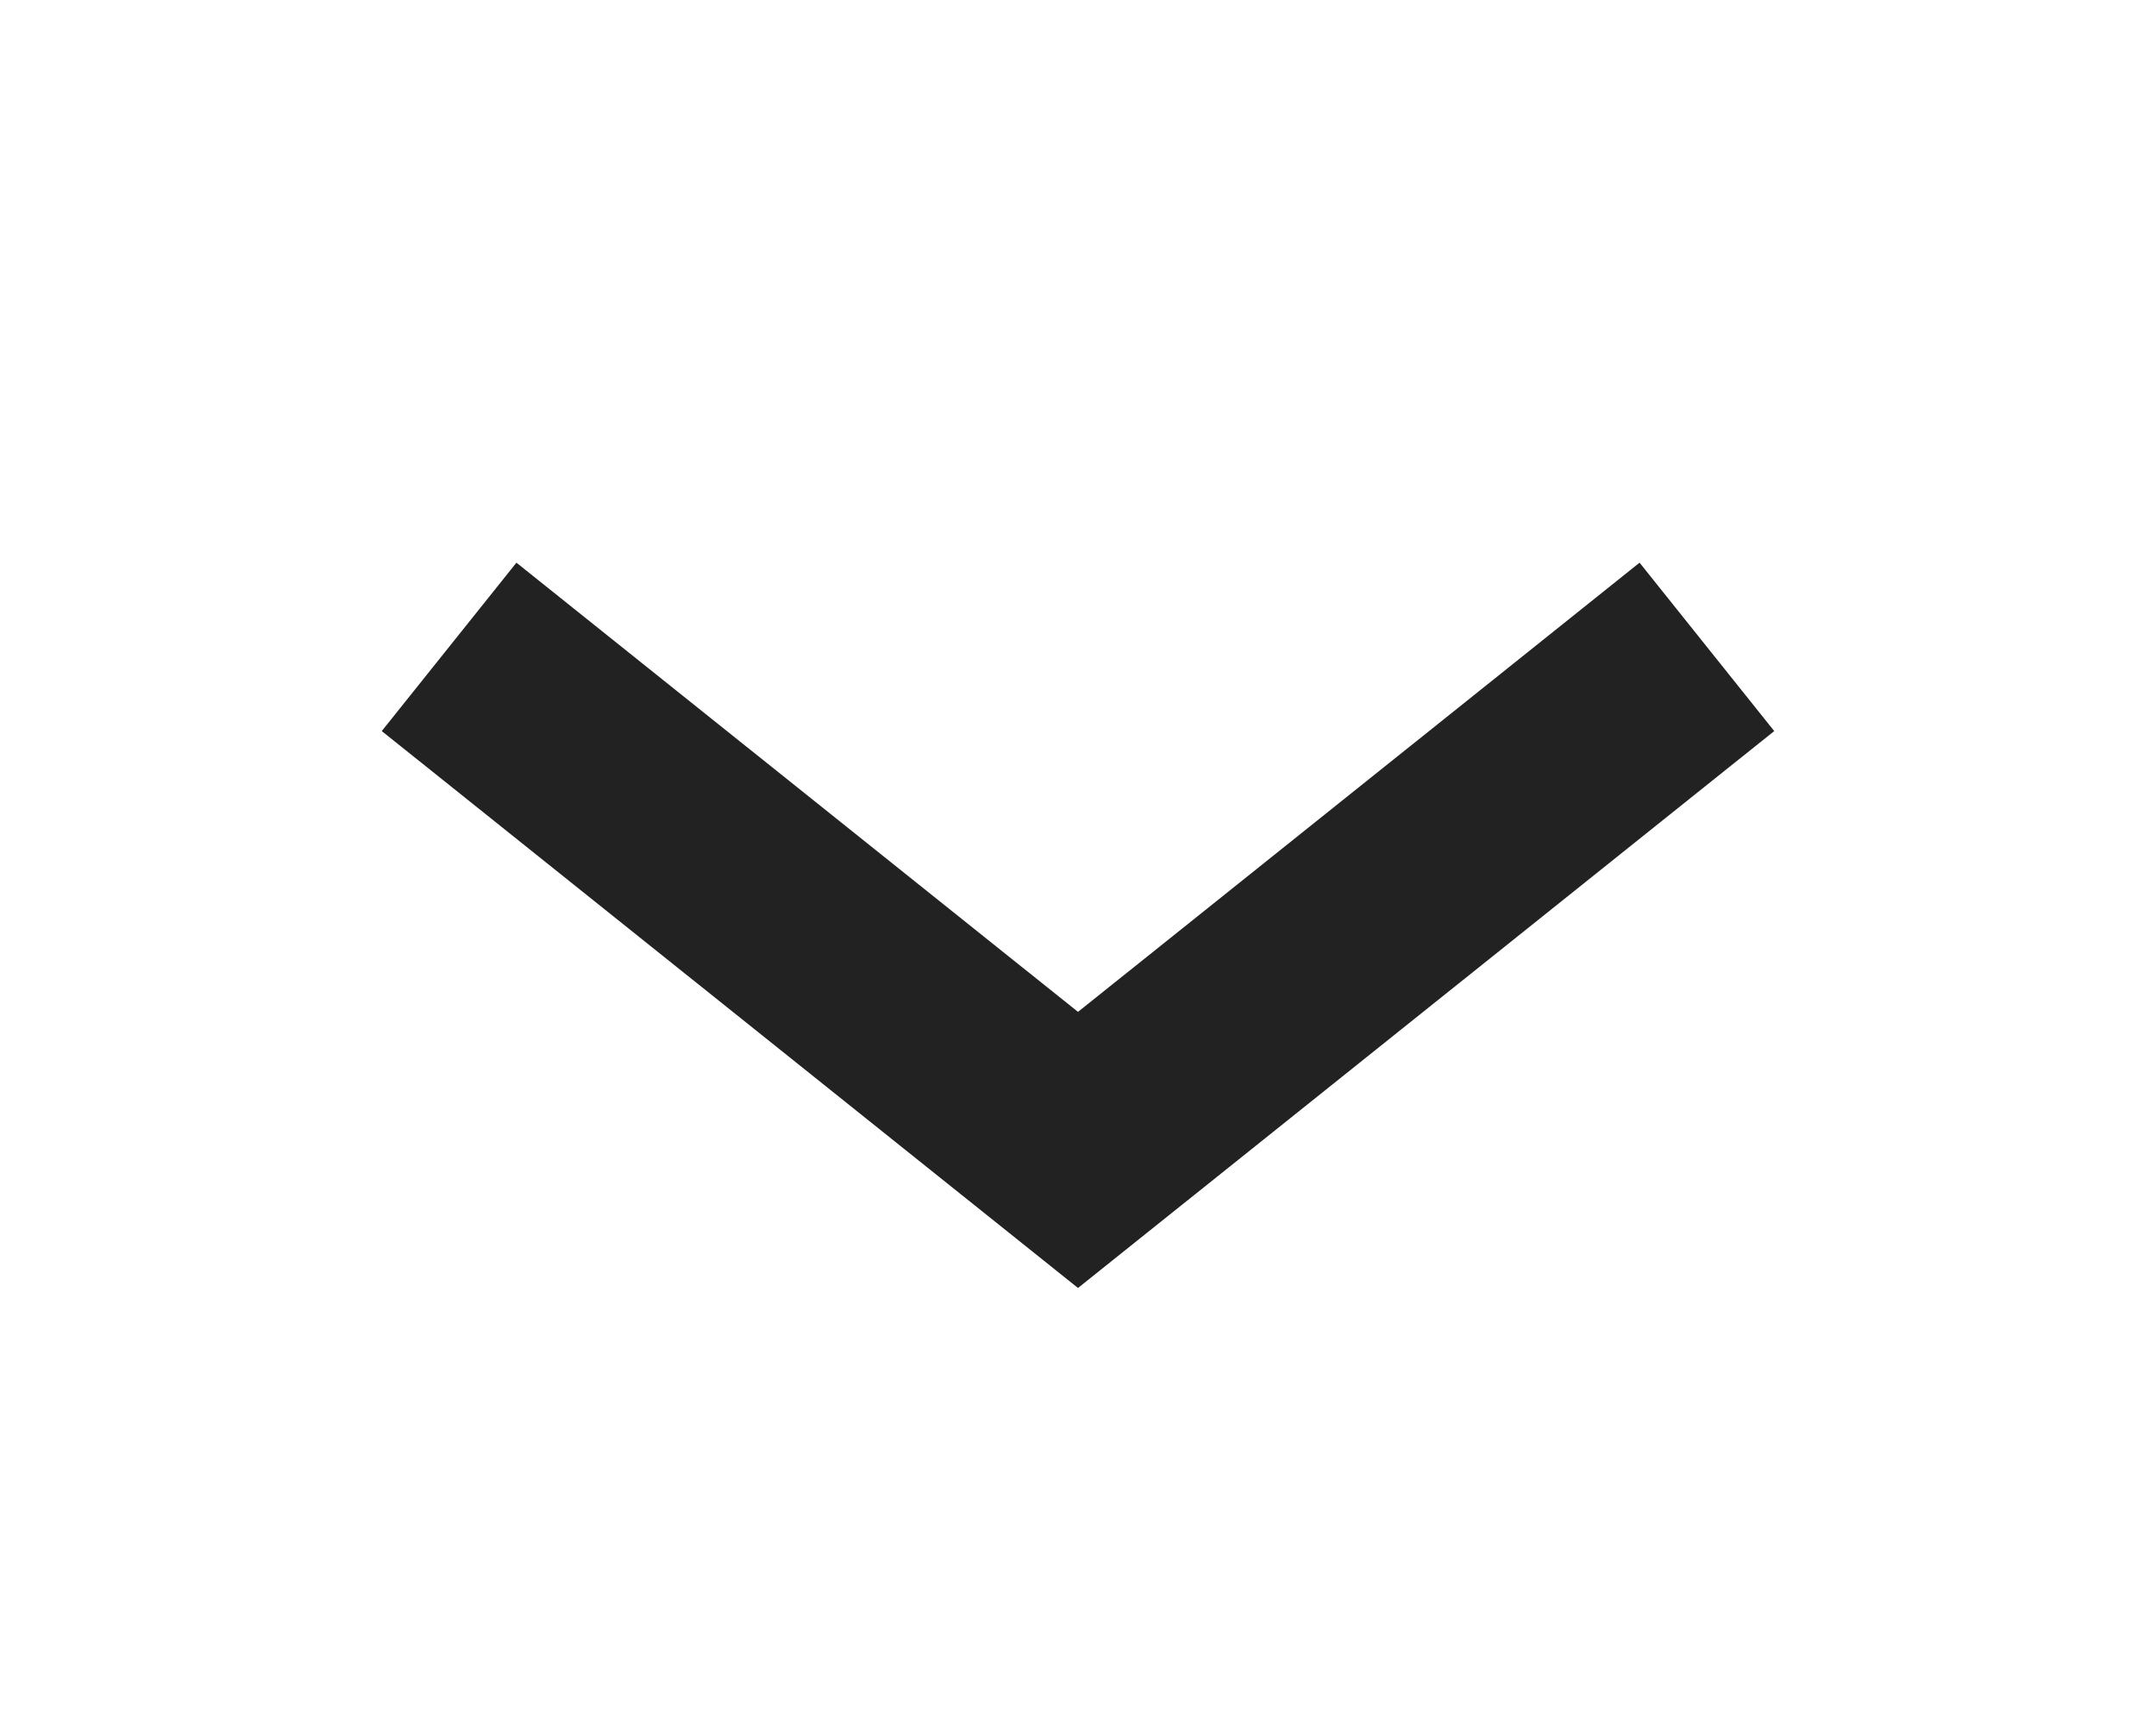 <svg width="10" height="8" viewBox="0 0 10 8" fill="none" xmlns="http://www.w3.org/2000/svg">
<g clipPath="url(#clip0_1_508)">
<path d="M7.917 3L5 5.333L2.083 3" stroke="#222222" strokeWidth="1.5" strokeLinecap="round" strokeLinejoin="round"/>
</g>
<defs>
<clipPath id="clip0_1_508">
<rect width="8" height="10" fill="white" transform="matrix(0 1 -1 0 10 0)"/>
</clipPath>
</defs>
</svg>
